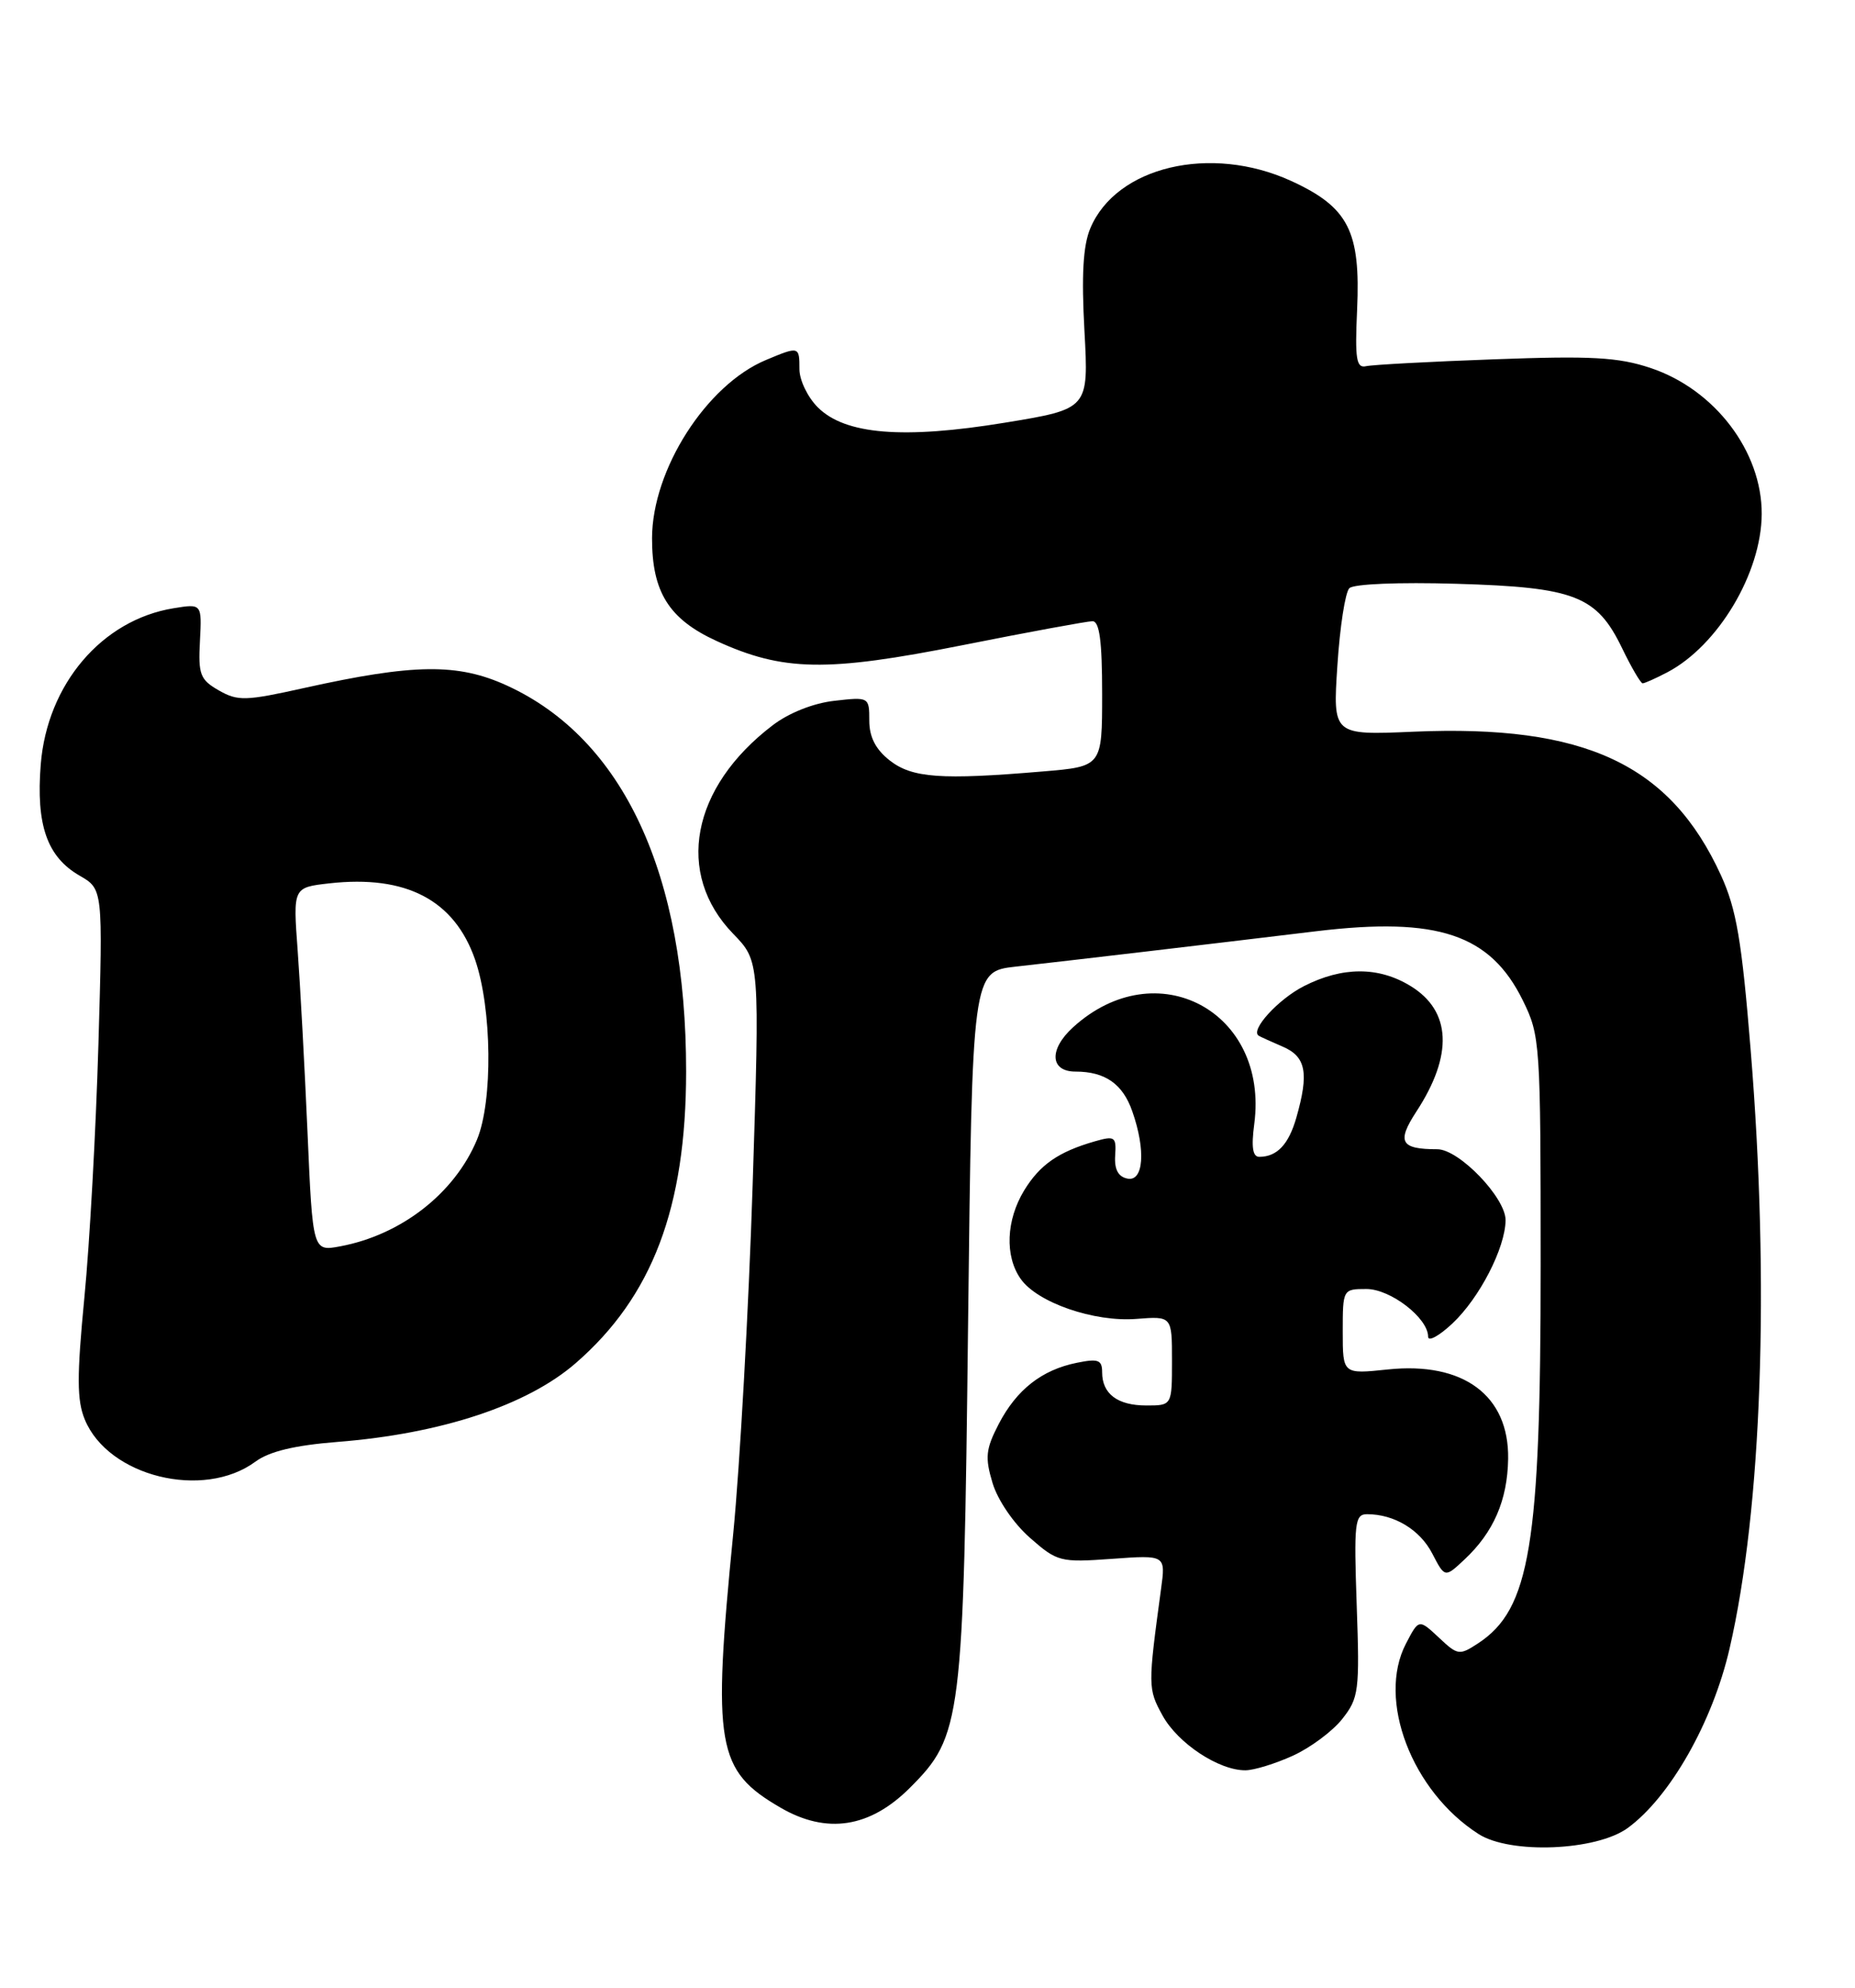 <?xml version="1.0" encoding="UTF-8" standalone="no"?>
<!DOCTYPE svg PUBLIC "-//W3C//DTD SVG 1.1//EN" "http://www.w3.org/Graphics/SVG/1.1/DTD/svg11.dtd" >
<svg xmlns="http://www.w3.org/2000/svg" xmlns:xlink="http://www.w3.org/1999/xlink" version="1.1" viewBox="0 0 239 256">
 <g >
 <path fill="currentColor"
d=" M 209.72 235.41 C 215.17 231.43 220.66 221.77 222.84 212.30 C 227.00 194.31 228.02 165.35 225.56 135.26 C 224.41 121.09 223.72 117.08 221.73 112.72 C 215.18 98.41 204.18 93.28 182.11 94.23 C 171.72 94.68 171.72 94.68 172.31 85.70 C 172.63 80.76 173.32 76.28 173.85 75.75 C 174.40 75.20 180.24 74.96 187.65 75.18 C 202.92 75.63 205.72 76.72 208.99 83.47 C 210.19 85.96 211.39 88.00 211.64 88.00 C 211.89 88.00 213.31 87.37 214.80 86.59 C 221.35 83.16 226.94 73.81 226.98 66.20 C 227.02 58.14 220.92 50.13 212.63 47.38 C 208.49 46.00 205.01 45.81 192.56 46.27 C 184.28 46.57 176.82 46.97 176.00 47.16 C 174.75 47.44 174.56 46.25 174.85 39.89 C 175.31 29.75 173.74 26.69 166.35 23.30 C 155.98 18.56 143.80 21.44 140.47 29.42 C 139.54 31.63 139.33 35.48 139.72 42.60 C 140.27 52.66 140.27 52.66 129.50 54.43 C 116.39 56.58 108.88 55.97 105.37 52.46 C 104.06 51.16 103.00 48.95 103.00 47.55 C 103.00 44.59 102.96 44.57 98.69 46.36 C 91.01 49.56 84.03 60.48 84.01 69.30 C 84.00 76.25 86.19 79.74 92.33 82.55 C 100.90 86.47 106.48 86.57 124.00 83.09 C 132.53 81.39 140.06 80.01 140.75 80.00 C 141.66 80.00 142.00 82.54 142.00 89.35 C 142.00 98.71 142.00 98.71 134.35 99.35 C 121.23 100.46 117.52 100.19 114.63 97.93 C 112.81 96.50 112.00 94.91 112.00 92.80 C 112.00 89.77 111.96 89.74 107.51 90.25 C 104.80 90.55 101.63 91.81 99.54 93.41 C 89.04 101.41 86.95 112.52 94.47 120.26 C 97.89 123.79 97.89 123.79 96.97 152.65 C 96.46 168.52 95.33 188.70 94.47 197.50 C 91.77 224.87 92.31 228.00 100.56 232.79 C 106.51 236.25 112.08 235.39 117.24 230.23 C 123.91 223.56 124.14 221.75 124.73 170.31 C 125.26 125.11 125.26 125.11 130.88 124.48 C 137.55 123.74 155.49 121.63 169.64 119.92 C 185.24 118.05 192.01 120.32 196.20 128.83 C 198.44 133.38 198.50 134.24 198.50 163.00 C 198.50 198.98 197.13 207.25 190.44 211.63 C 188.05 213.20 187.81 213.17 185.47 210.97 C 182.80 208.47 182.81 208.47 181.14 211.68 C 177.39 218.89 181.89 230.68 190.50 236.19 C 194.60 238.81 205.67 238.36 209.72 235.41 Z  M 166.58 226.10 C 168.82 225.08 171.68 222.96 172.93 221.38 C 175.07 218.67 175.19 217.79 174.80 206.75 C 174.43 196.10 174.55 195.00 176.13 195.00 C 179.64 195.00 182.94 196.99 184.53 200.06 C 186.16 203.20 186.16 203.20 188.67 200.85 C 192.43 197.34 194.23 193.20 194.31 187.86 C 194.43 179.71 188.55 175.34 178.81 176.36 C 173.00 176.97 173.00 176.97 173.00 171.48 C 173.00 166.04 173.02 166.00 176.05 166.00 C 179.16 166.00 184.00 169.74 184.00 172.14 C 184.00 172.82 185.41 172.05 187.13 170.44 C 190.63 167.15 193.94 160.71 193.98 157.15 C 194.01 154.26 187.99 148.00 185.18 148.00 C 180.45 148.00 179.93 147.07 182.48 143.16 C 187.26 135.86 186.99 130.18 181.72 126.97 C 177.60 124.46 172.96 124.47 167.99 127.00 C 164.68 128.69 161.05 132.67 162.17 133.38 C 162.35 133.50 163.74 134.13 165.25 134.78 C 168.27 136.07 168.67 138.17 167.02 143.94 C 166.03 147.38 164.55 148.96 162.27 148.98 C 161.40 149.00 161.20 147.76 161.60 144.75 C 163.51 130.25 149.00 122.51 138.25 132.30 C 135.12 135.15 135.28 138.00 138.57 138.00 C 142.39 138.00 144.66 139.59 145.89 143.13 C 147.65 148.15 147.34 152.22 145.25 151.78 C 144.06 151.54 143.56 150.58 143.68 148.80 C 143.84 146.39 143.63 146.25 141.07 146.98 C 136.37 148.33 133.98 149.99 131.95 153.31 C 129.63 157.13 129.44 161.76 131.50 164.69 C 133.64 167.75 140.97 170.28 146.42 169.85 C 151.00 169.49 151.00 169.49 151.00 175.24 C 151.00 181.00 151.00 181.00 147.70 181.00 C 143.99 181.00 142.00 179.51 142.00 176.72 C 142.00 175.13 141.50 174.94 138.75 175.50 C 134.23 176.41 130.98 178.96 128.68 183.38 C 127.00 186.62 126.89 187.69 127.88 190.98 C 128.53 193.16 130.60 196.20 132.69 198.03 C 136.22 201.13 136.59 201.23 143.27 200.75 C 150.19 200.25 150.19 200.25 149.59 204.63 C 147.89 217.16 147.89 217.48 149.78 220.92 C 151.75 224.51 157.06 228.02 160.48 227.98 C 161.59 227.97 164.34 227.12 166.58 226.10 Z  M 32.90 188.24 C 34.70 186.91 37.96 186.13 43.50 185.69 C 56.84 184.64 67.91 180.98 74.16 175.56 C 84.05 166.98 88.39 155.53 88.40 138.00 C 88.41 112.57 80.32 95.16 65.32 88.29 C 58.99 85.39 53.34 85.46 39.19 88.60 C 31.64 90.28 30.64 90.31 28.19 88.91 C 25.78 87.53 25.53 86.86 25.76 82.55 C 26.01 77.74 26.01 77.74 22.37 78.33 C 13.13 79.83 6.08 88.11 5.25 98.44 C 4.63 106.25 6.06 110.35 10.26 112.77 C 13.26 114.50 13.26 114.50 12.68 134.50 C 12.36 145.50 11.55 160.18 10.87 167.12 C 9.89 177.28 9.90 180.34 10.93 182.82 C 13.96 190.16 26.20 193.17 32.90 188.24 Z  M 39.62 145.83 C 39.25 137.40 38.68 126.85 38.35 122.39 C 37.75 114.29 37.75 114.29 42.43 113.76 C 52.32 112.65 58.54 115.90 61.21 123.58 C 63.39 129.89 63.52 141.82 61.45 146.78 C 58.57 153.68 51.70 159.03 43.85 160.50 C 40.29 161.17 40.29 161.17 39.62 145.83 Z "/>
</g>
</svg>